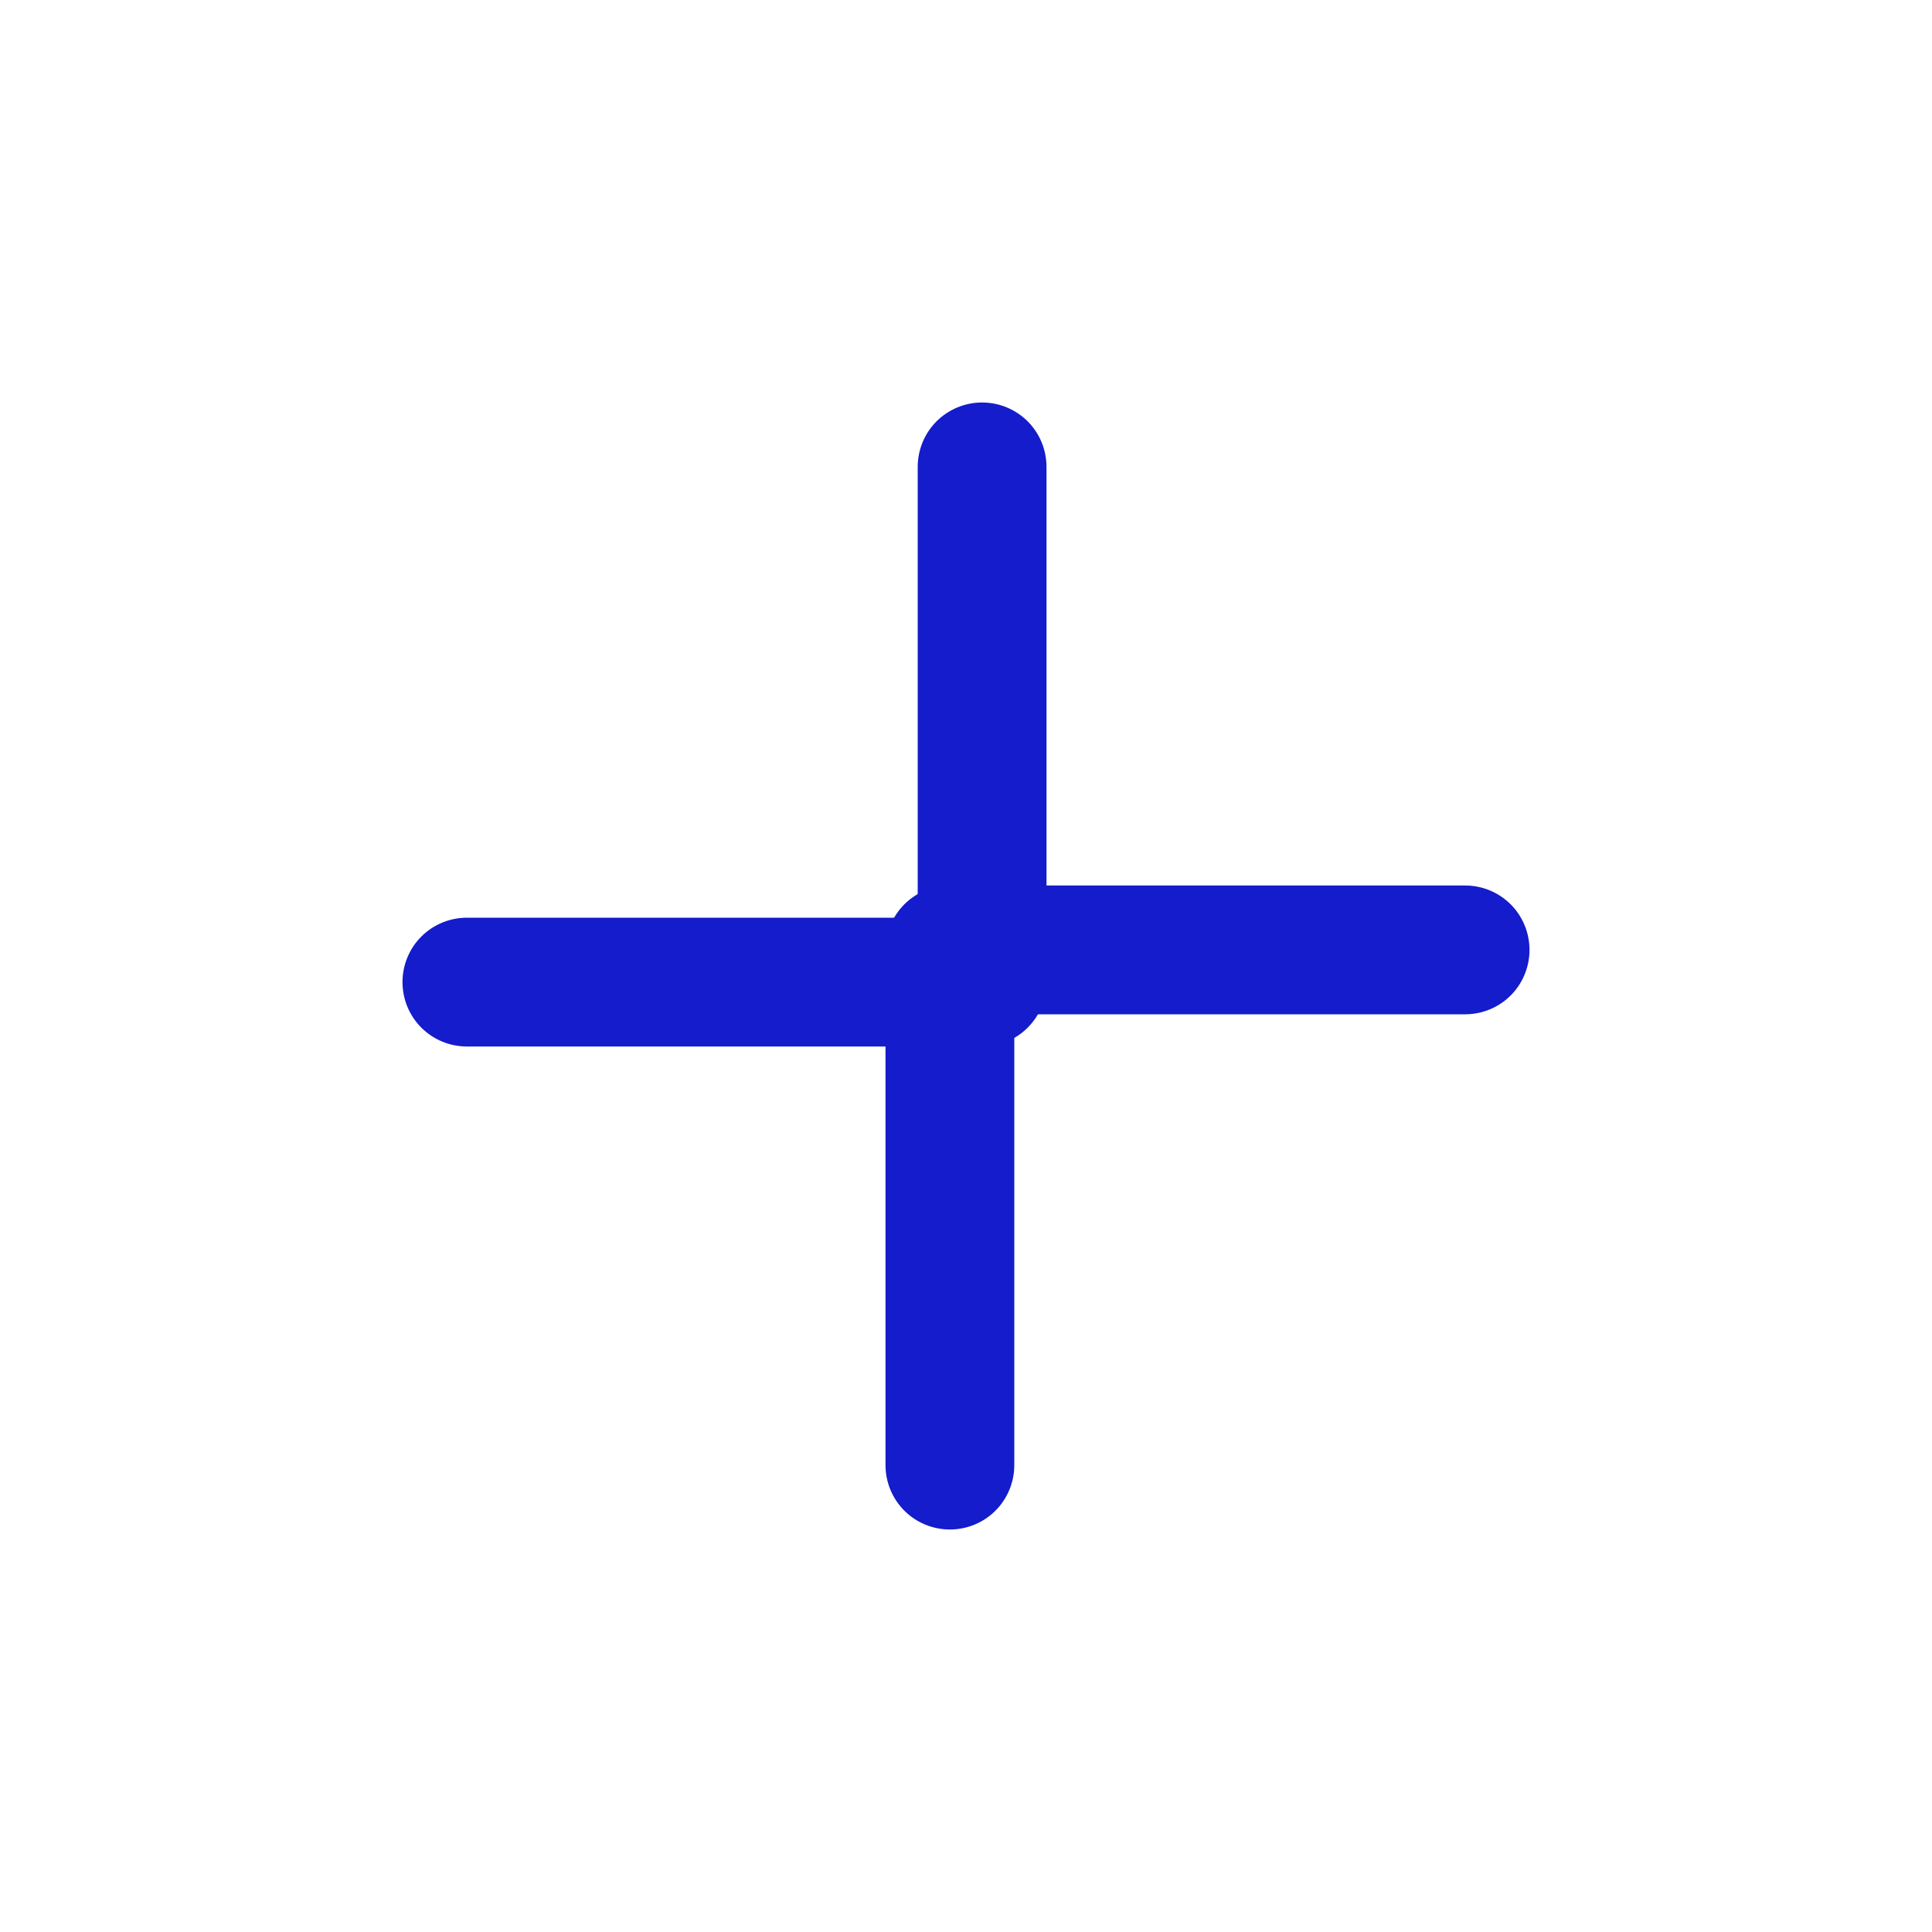 <svg width="24" height="24" viewBox="0 0 24 24" fill="none" xmlns="http://www.w3.org/2000/svg">
<path fill-rule="evenodd" clip-rule="evenodd" d="M12.2 5C12.412 5 12.616 5.084 12.766 5.234C12.916 5.384 13 5.588 13 5.8V12.2C13 12.412 12.916 12.616 12.766 12.766C12.616 12.916 12.412 13 12.2 13H5.8C5.588 13 5.384 12.916 5.234 12.766C5.084 12.616 5 12.412 5 12.2C5 11.988 5.084 11.784 5.234 11.634C5.384 11.484 5.588 11.4 5.8 11.4H11.4V5.8C11.4 5.588 11.484 5.384 11.634 5.234C11.784 5.084 11.988 5 12.2 5Z" fill="#141CCC"/>
<path fill-rule="evenodd" clip-rule="evenodd" d="M11 11.8C11 11.588 11.084 11.384 11.234 11.234C11.384 11.084 11.588 11 11.8 11H18.2C18.412 11 18.616 11.084 18.766 11.234C18.916 11.384 19 11.588 19 11.8C19 12.012 18.916 12.216 18.766 12.366C18.616 12.516 18.412 12.6 18.2 12.6H12.6V18.2C12.6 18.412 12.516 18.616 12.366 18.766C12.216 18.916 12.012 19 11.8 19C11.588 19 11.384 18.916 11.234 18.766C11.084 18.616 11 18.412 11 18.2V11.8Z" fill="#141CCC"/>
</svg>
